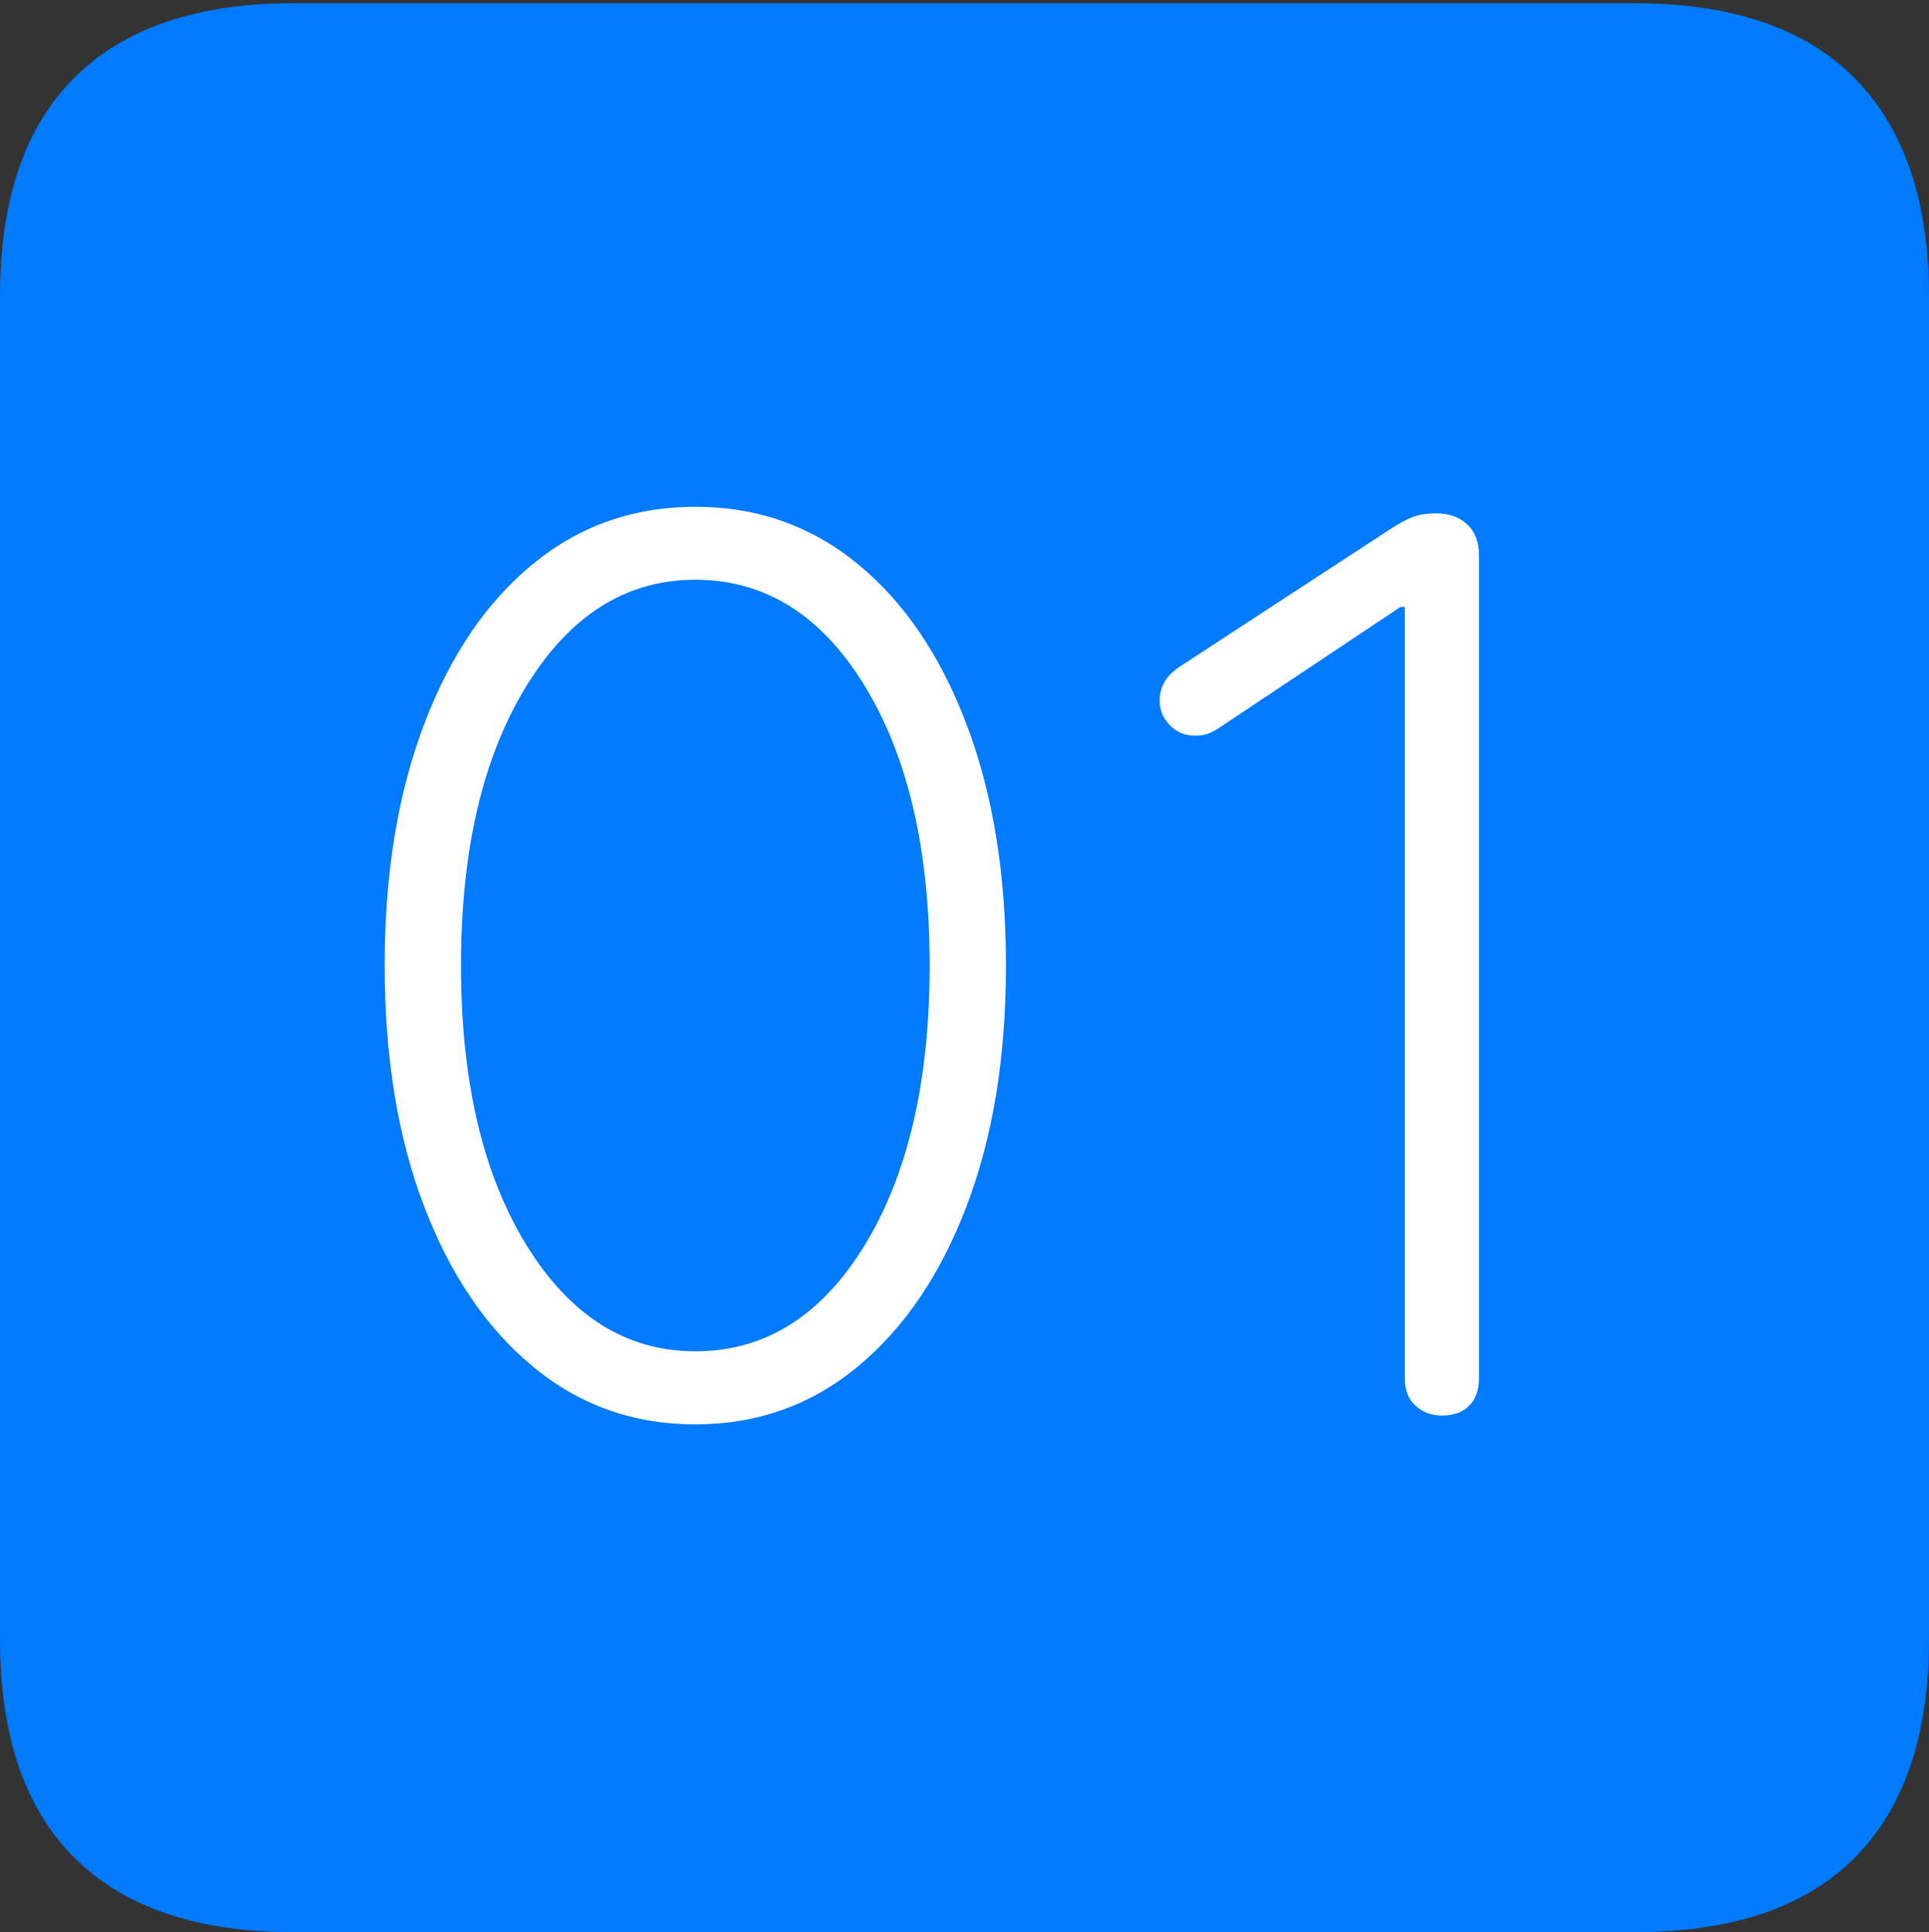 <?xml version="1.0" encoding="UTF-8"?>
<!--Generator: Apple Native CoreSVG 175-->
<!DOCTYPE svg
PUBLIC "-//W3C//DTD SVG 1.1//EN"
       "http://www.w3.org/Graphics/SVG/1.1/DTD/svg11.dtd">
<svg version="1.1" xmlns="http://www.w3.org/2000/svg" xmlns:xlink="http://www.w3.org/1999/xlink" width="17.285" height="17.314">
 <rect width="100%" height="100%" fill="#333333" stroke="none"/>
 <g>
  <rect height="17.314" opacity="0" width="17.285" x="0" y="0"/>
  <path d="M2.627 17.314L14.648 17.314Q15.957 17.314 16.621 16.645Q17.285 15.977 17.285 14.688L17.285 2.656Q17.285 1.377 16.621 0.703Q15.957 0.029 14.648 0.029L2.627 0.029Q1.338 0.029 0.669 0.693Q0 1.357 0 2.656L0 14.688Q0 15.986 0.669 16.65Q1.338 17.314 2.627 17.314Z" fill="#007aff"/>
  <path d="M6.23 12.764Q5.4 12.764 4.775 12.246Q4.15 11.729 3.799 10.806Q3.447 9.883 3.447 8.652Q3.447 7.422 3.799 6.494Q4.15 5.566 4.775 5.054Q5.4 4.541 6.23 4.541Q7.061 4.541 7.686 5.054Q8.311 5.566 8.662 6.494Q9.014 7.422 9.014 8.652Q9.014 9.883 8.662 10.806Q8.311 11.729 7.686 12.246Q7.061 12.764 6.23 12.764ZM6.23 12.109Q7.168 12.109 7.749 11.157Q8.33 10.205 8.33 8.652Q8.33 7.1 7.749 6.147Q7.168 5.195 6.23 5.195Q5.303 5.195 4.717 6.147Q4.131 7.1 4.131 8.652Q4.131 10.205 4.717 11.157Q5.303 12.109 6.23 12.109ZM12.92 12.685Q12.783 12.685 12.685 12.598Q12.588 12.51 12.588 12.354L12.588 5.439L12.549 5.439L10.908 6.533Q10.84 6.572 10.801 6.582Q10.762 6.592 10.703 6.592Q10.576 6.592 10.483 6.499Q10.391 6.406 10.391 6.279Q10.391 6.094 10.566 5.977L12.451 4.746Q12.568 4.668 12.656 4.634Q12.744 4.6 12.871 4.6Q13.037 4.6 13.145 4.697Q13.252 4.795 13.252 4.971L13.252 12.354Q13.252 12.51 13.164 12.598Q13.076 12.685 12.92 12.685Z" fill="#ffffff"/>
 </g>
</svg>
